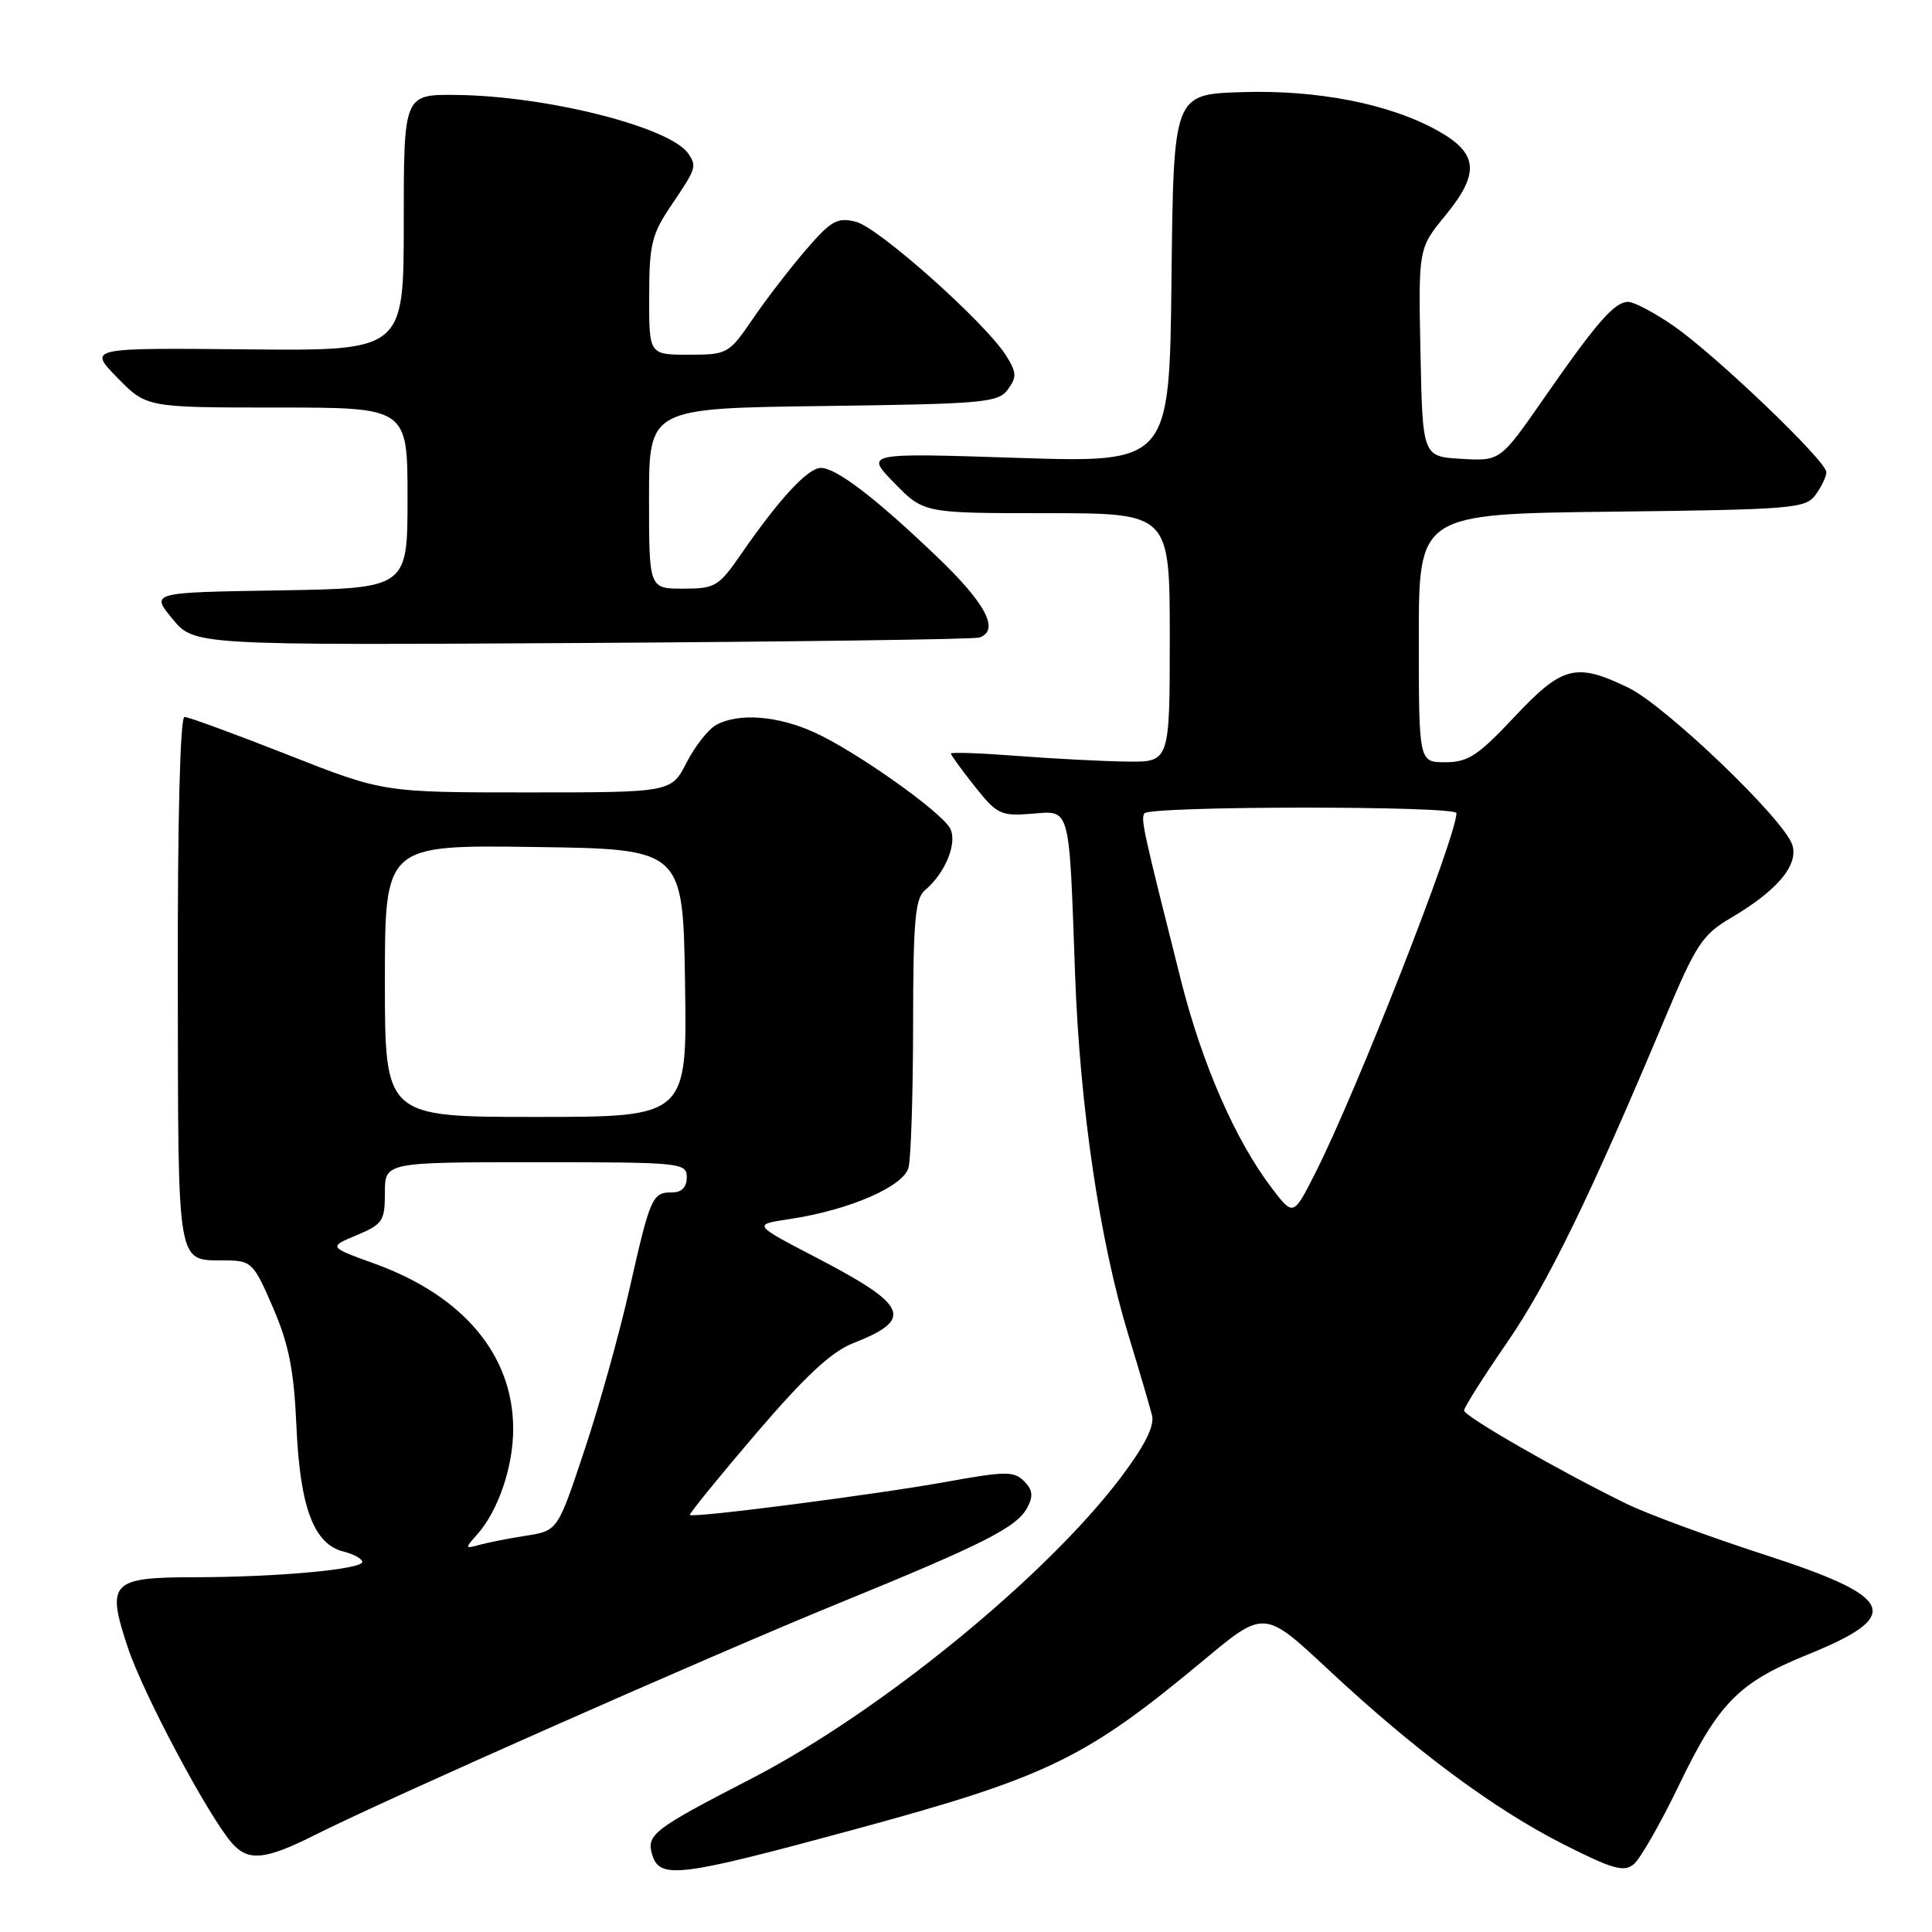 <?xml version="1.0" encoding="UTF-8" standalone="no"?>
<!DOCTYPE svg PUBLIC "-//W3C//DTD SVG 1.1//EN" "http://www.w3.org/Graphics/SVG/1.1/DTD/svg11.dtd" >
<svg xmlns="http://www.w3.org/2000/svg" xmlns:xlink="http://www.w3.org/1999/xlink" version="1.1" viewBox="0 0 256 256">
 <g >
 <path fill="currentColor"
d=" M 112.82 242.52 C 138.83 235.47 143.75 233.09 159.51 219.97 C 167.52 213.30 167.52 213.30 176.01 221.23 C 187.49 231.95 197.95 239.72 207.21 244.40 C 213.70 247.68 215.18 248.10 216.49 247.01 C 217.35 246.29 220.03 241.61 222.44 236.61 C 227.70 225.68 230.36 222.96 239.41 219.29 C 252.28 214.08 251.28 211.67 233.85 206.02 C 226.51 203.64 218.25 200.60 215.50 199.25 C 206.58 194.89 194.00 187.66 194.00 186.90 C 194.00 186.49 196.56 182.44 199.69 177.90 C 205.10 170.04 210.69 158.56 220.67 134.80 C 224.72 125.16 225.58 123.85 229.33 121.64 C 235.49 118.02 238.34 114.64 237.49 111.95 C 236.41 108.57 220.72 93.53 215.76 91.12 C 208.81 87.76 207.03 88.22 200.66 95.00 C 195.85 100.13 194.52 101.00 191.51 101.00 C 188.00 101.00 188.00 101.00 188.00 84.55 C 188.00 68.10 188.00 68.10 213.58 67.80 C 237.56 67.52 239.25 67.38 240.58 65.56 C 241.36 64.49 242.00 63.14 242.00 62.56 C 242.00 61.08 227.22 46.94 221.71 43.15 C 219.20 41.42 216.51 40.00 215.74 40.00 C 213.93 40.00 211.60 42.67 204.56 52.80 C 198.79 61.10 198.79 61.10 193.65 60.80 C 188.50 60.50 188.50 60.50 188.22 46.70 C 187.94 32.91 187.94 32.91 191.55 28.51 C 196.11 22.94 195.87 20.32 190.53 17.33 C 184.14 13.76 174.59 11.88 164.50 12.21 C 155.50 12.50 155.50 12.50 155.23 36.91 C 154.96 61.32 154.96 61.32 134.79 60.67 C 114.61 60.01 114.61 60.01 118.51 64.01 C 122.41 68.00 122.41 68.00 138.70 68.00 C 155.00 68.00 155.00 68.00 155.00 84.50 C 155.00 101.00 155.00 101.00 149.25 100.91 C 146.09 100.87 139.56 100.53 134.75 100.16 C 129.94 99.79 126.00 99.65 126.00 99.85 C 126.00 100.05 127.42 102.00 129.15 104.19 C 132.09 107.90 132.61 108.15 136.65 107.83 C 141.90 107.41 141.64 106.48 142.45 129.02 C 143.08 146.63 145.73 164.54 149.55 177.00 C 150.98 181.68 152.37 186.42 152.65 187.55 C 152.99 188.94 151.70 191.54 148.62 195.63 C 138.64 208.90 116.57 226.91 99.50 235.71 C 86.49 242.42 85.59 243.12 86.44 245.83 C 87.46 249.02 90.08 248.69 112.82 242.52 Z  M 41.78 243.12 C 51.10 238.42 93.98 219.45 111.14 212.44 C 130.40 204.57 134.73 202.38 136.12 199.77 C 136.94 198.24 136.84 197.41 135.69 196.26 C 134.35 194.92 133.22 194.93 125.34 196.36 C 116.11 198.03 91.83 201.17 91.41 200.74 C 91.28 200.61 95.20 195.78 100.13 190.01 C 106.65 182.39 110.16 179.11 113.02 177.99 C 121.16 174.81 120.38 172.99 108.13 166.62 C 99.75 162.26 99.75 162.26 104.59 161.54 C 112.51 160.35 119.70 157.24 120.38 154.72 C 120.71 153.50 120.98 145.02 120.99 135.87 C 121.00 122.01 121.26 119.03 122.57 117.95 C 125.27 115.70 126.92 111.61 125.88 109.74 C 124.60 107.46 113.35 99.51 107.90 97.04 C 103.05 94.84 97.91 94.44 94.94 96.03 C 93.88 96.60 92.10 98.85 90.98 101.03 C 88.96 105.00 88.96 105.00 69.88 105.00 C 50.79 105.00 50.79 105.00 38.10 100.00 C 31.11 97.25 24.97 95.00 24.45 95.00 C 23.87 95.00 23.52 108.55 23.56 130.07 C 23.62 168.72 23.31 166.93 30.00 167.01 C 33.33 167.05 33.63 167.36 36.18 173.28 C 38.28 178.16 38.95 181.54 39.28 189.01 C 39.75 199.74 41.58 204.61 45.52 205.59 C 46.88 205.94 48.00 206.55 48.00 206.96 C 48.00 207.95 36.69 208.98 25.87 208.99 C 14.68 209.00 14.06 209.65 16.94 218.31 C 19.00 224.50 27.64 240.71 30.76 244.25 C 32.91 246.68 35.16 246.45 41.78 243.12 Z  M 129.75 84.48 C 132.51 83.56 130.67 80.01 124.25 73.86 C 116.02 65.98 110.82 62.00 108.76 62.00 C 107.06 62.00 103.26 66.10 98.27 73.32 C 95.23 77.73 94.78 78.00 90.52 78.00 C 86.00 78.00 86.00 78.00 86.00 66.05 C 86.00 54.10 86.00 54.10 109.08 53.80 C 130.40 53.52 132.27 53.36 133.55 51.60 C 134.75 49.97 134.71 49.34 133.30 47.10 C 130.54 42.73 116.41 30.14 113.42 29.39 C 110.95 28.77 110.14 29.22 106.80 33.09 C 104.71 35.52 101.53 39.64 99.75 42.25 C 96.57 46.90 96.39 47.00 91.25 47.00 C 86.00 47.00 86.00 47.00 86.02 39.25 C 86.03 32.32 86.35 31.04 89.02 27.10 C 92.24 22.34 92.34 22.06 91.23 20.39 C 88.91 16.87 72.55 12.72 60.50 12.58 C 53.50 12.50 53.50 12.50 53.50 29.50 C 53.50 46.50 53.50 46.50 32.59 46.29 C 11.68 46.09 11.68 46.09 15.54 50.04 C 19.41 54.00 19.41 54.00 36.70 54.00 C 54.00 54.00 54.00 54.00 54.00 65.98 C 54.00 77.95 54.00 77.95 36.98 78.23 C 19.96 78.50 19.96 78.50 22.85 82.00 C 25.73 85.50 25.73 85.50 77.12 85.20 C 105.38 85.03 129.06 84.71 129.75 84.48 Z  M 168.52 157.43 C 163.73 151.15 159.30 141.04 156.51 130.00 C 151.47 110.02 151.15 108.57 151.63 107.78 C 152.25 106.78 193.00 106.75 192.99 107.75 C 192.94 110.98 179.75 144.63 174.32 155.36 C 171.38 161.18 171.38 161.18 168.52 157.43 Z  M 63.21 203.35 C 66.01 200.21 68.00 194.38 68.00 189.35 C 68.00 179.57 61.41 171.71 49.66 167.45 C 43.52 165.23 43.52 165.23 47.26 163.67 C 50.71 162.22 51.00 161.79 51.00 158.05 C 51.00 154.00 51.00 154.00 71.00 154.00 C 90.33 154.00 91.00 154.07 91.00 156.00 C 91.00 157.31 90.33 158.00 89.06 158.00 C 86.42 158.00 86.18 158.55 83.41 170.79 C 82.08 176.68 79.40 186.30 77.44 192.17 C 73.89 202.84 73.89 202.84 69.69 203.49 C 67.39 203.85 64.60 204.40 63.50 204.71 C 61.60 205.24 61.58 205.17 63.21 203.35 Z  M 51.00 129.98 C 51.00 111.96 51.00 111.96 70.75 112.23 C 90.50 112.50 90.50 112.50 90.77 130.25 C 91.05 148.00 91.05 148.00 71.02 148.00 C 51.00 148.00 51.00 148.00 51.00 129.98 Z "/>
</g>
</svg>